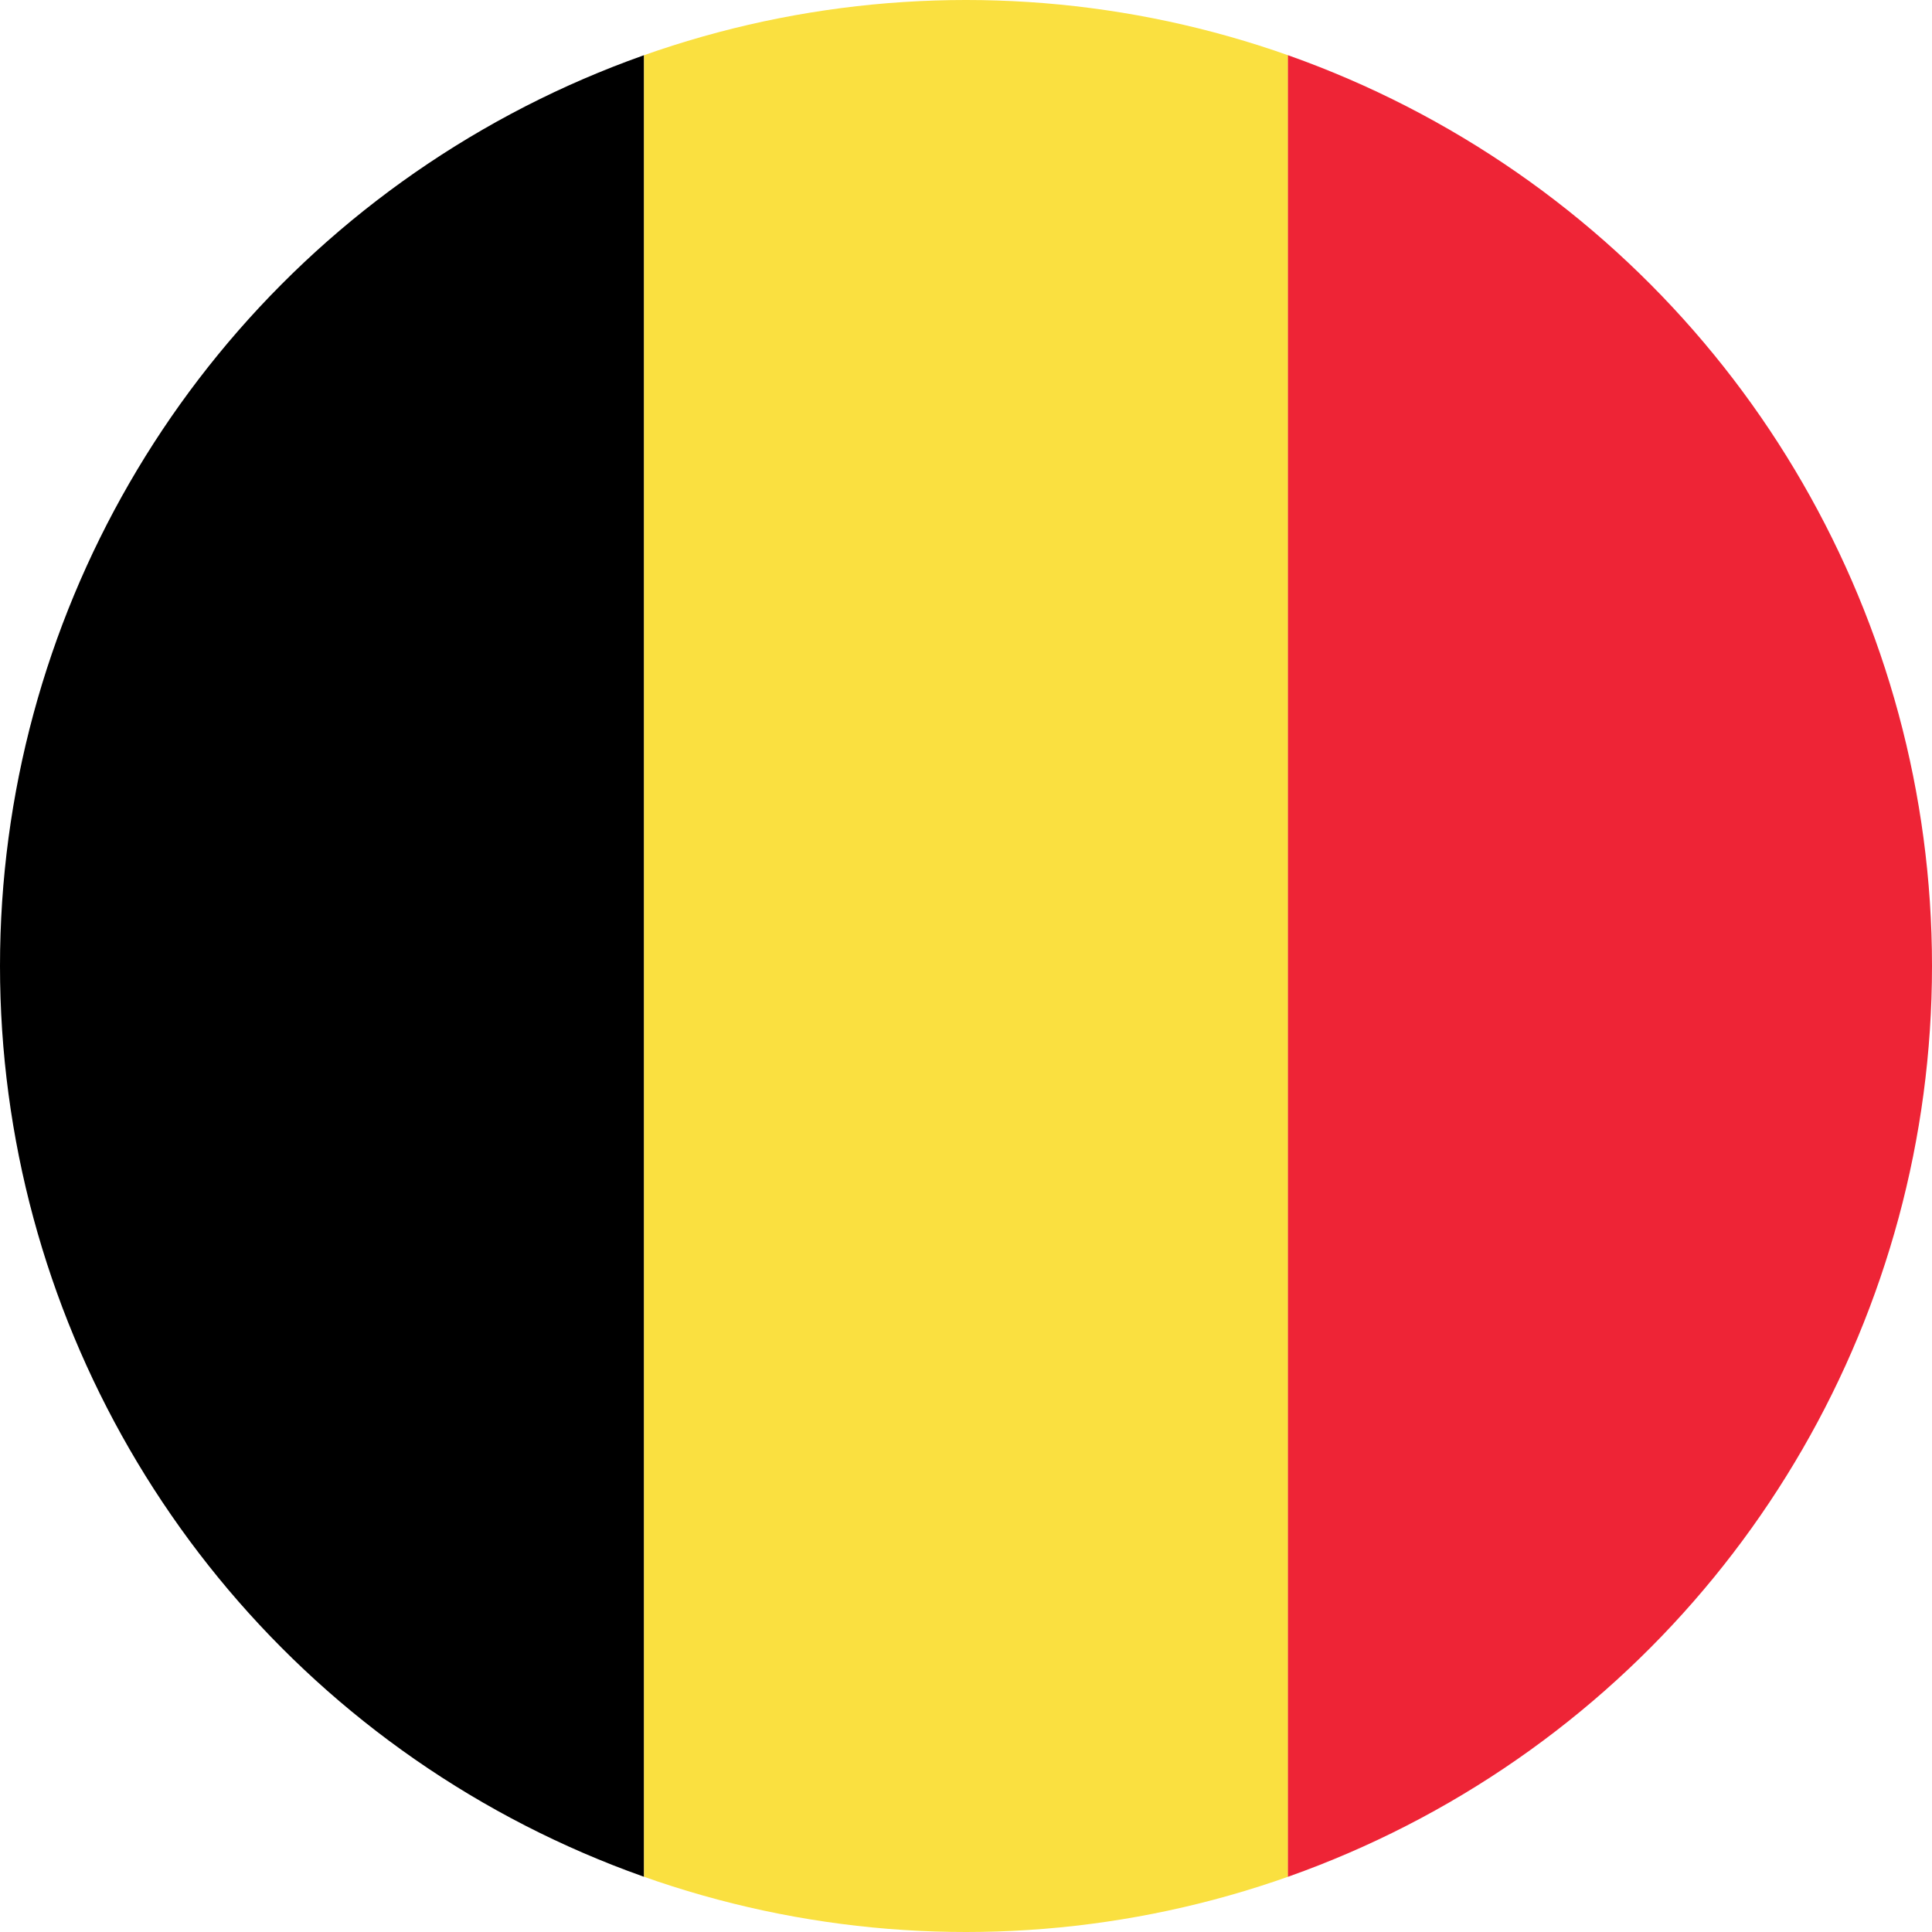 <svg id="Layer_1" data-name="Layer 1" xmlns="http://www.w3.org/2000/svg" xmlns:xlink="http://www.w3.org/1999/xlink" viewBox="0 0 128 128"><defs><style>.cls-1{fill:none;}.cls-2{clip-path:url(#clip-path);}.cls-3{clip-path:url(#clip-path-2);}.cls-4{fill:#fae040;}.cls-5{fill:#ee2436;}</style><clipPath id="clip-path"><circle class="cls-1" cx="64" cy="64" r="64"/></clipPath><clipPath id="clip-path-2"><rect id="_Clipping_Path_" data-name="&lt;Clipping Path&gt;" class="cls-1" width="128" height="128"/></clipPath></defs><title>Flag_circle_Belgium</title><g class="cls-2"><g id="BELGIUM"><g id="_Group_" data-name="&lt;Group&gt;"><g id="_Clip_Group_" data-name="&lt;Clip Group&gt;"><g class="cls-3"><rect id="_Path_" data-name="&lt;Path&gt;" width="42.67" height="128"/><rect id="_Path_2" data-name="&lt;Path&gt;" class="cls-4" x="42.67" width="42.67" height="128"/><rect id="_Path_3" data-name="&lt;Path&gt;" class="cls-5" x="85.33" width="42.67" height="128"/></g></g></g></g></g></svg>